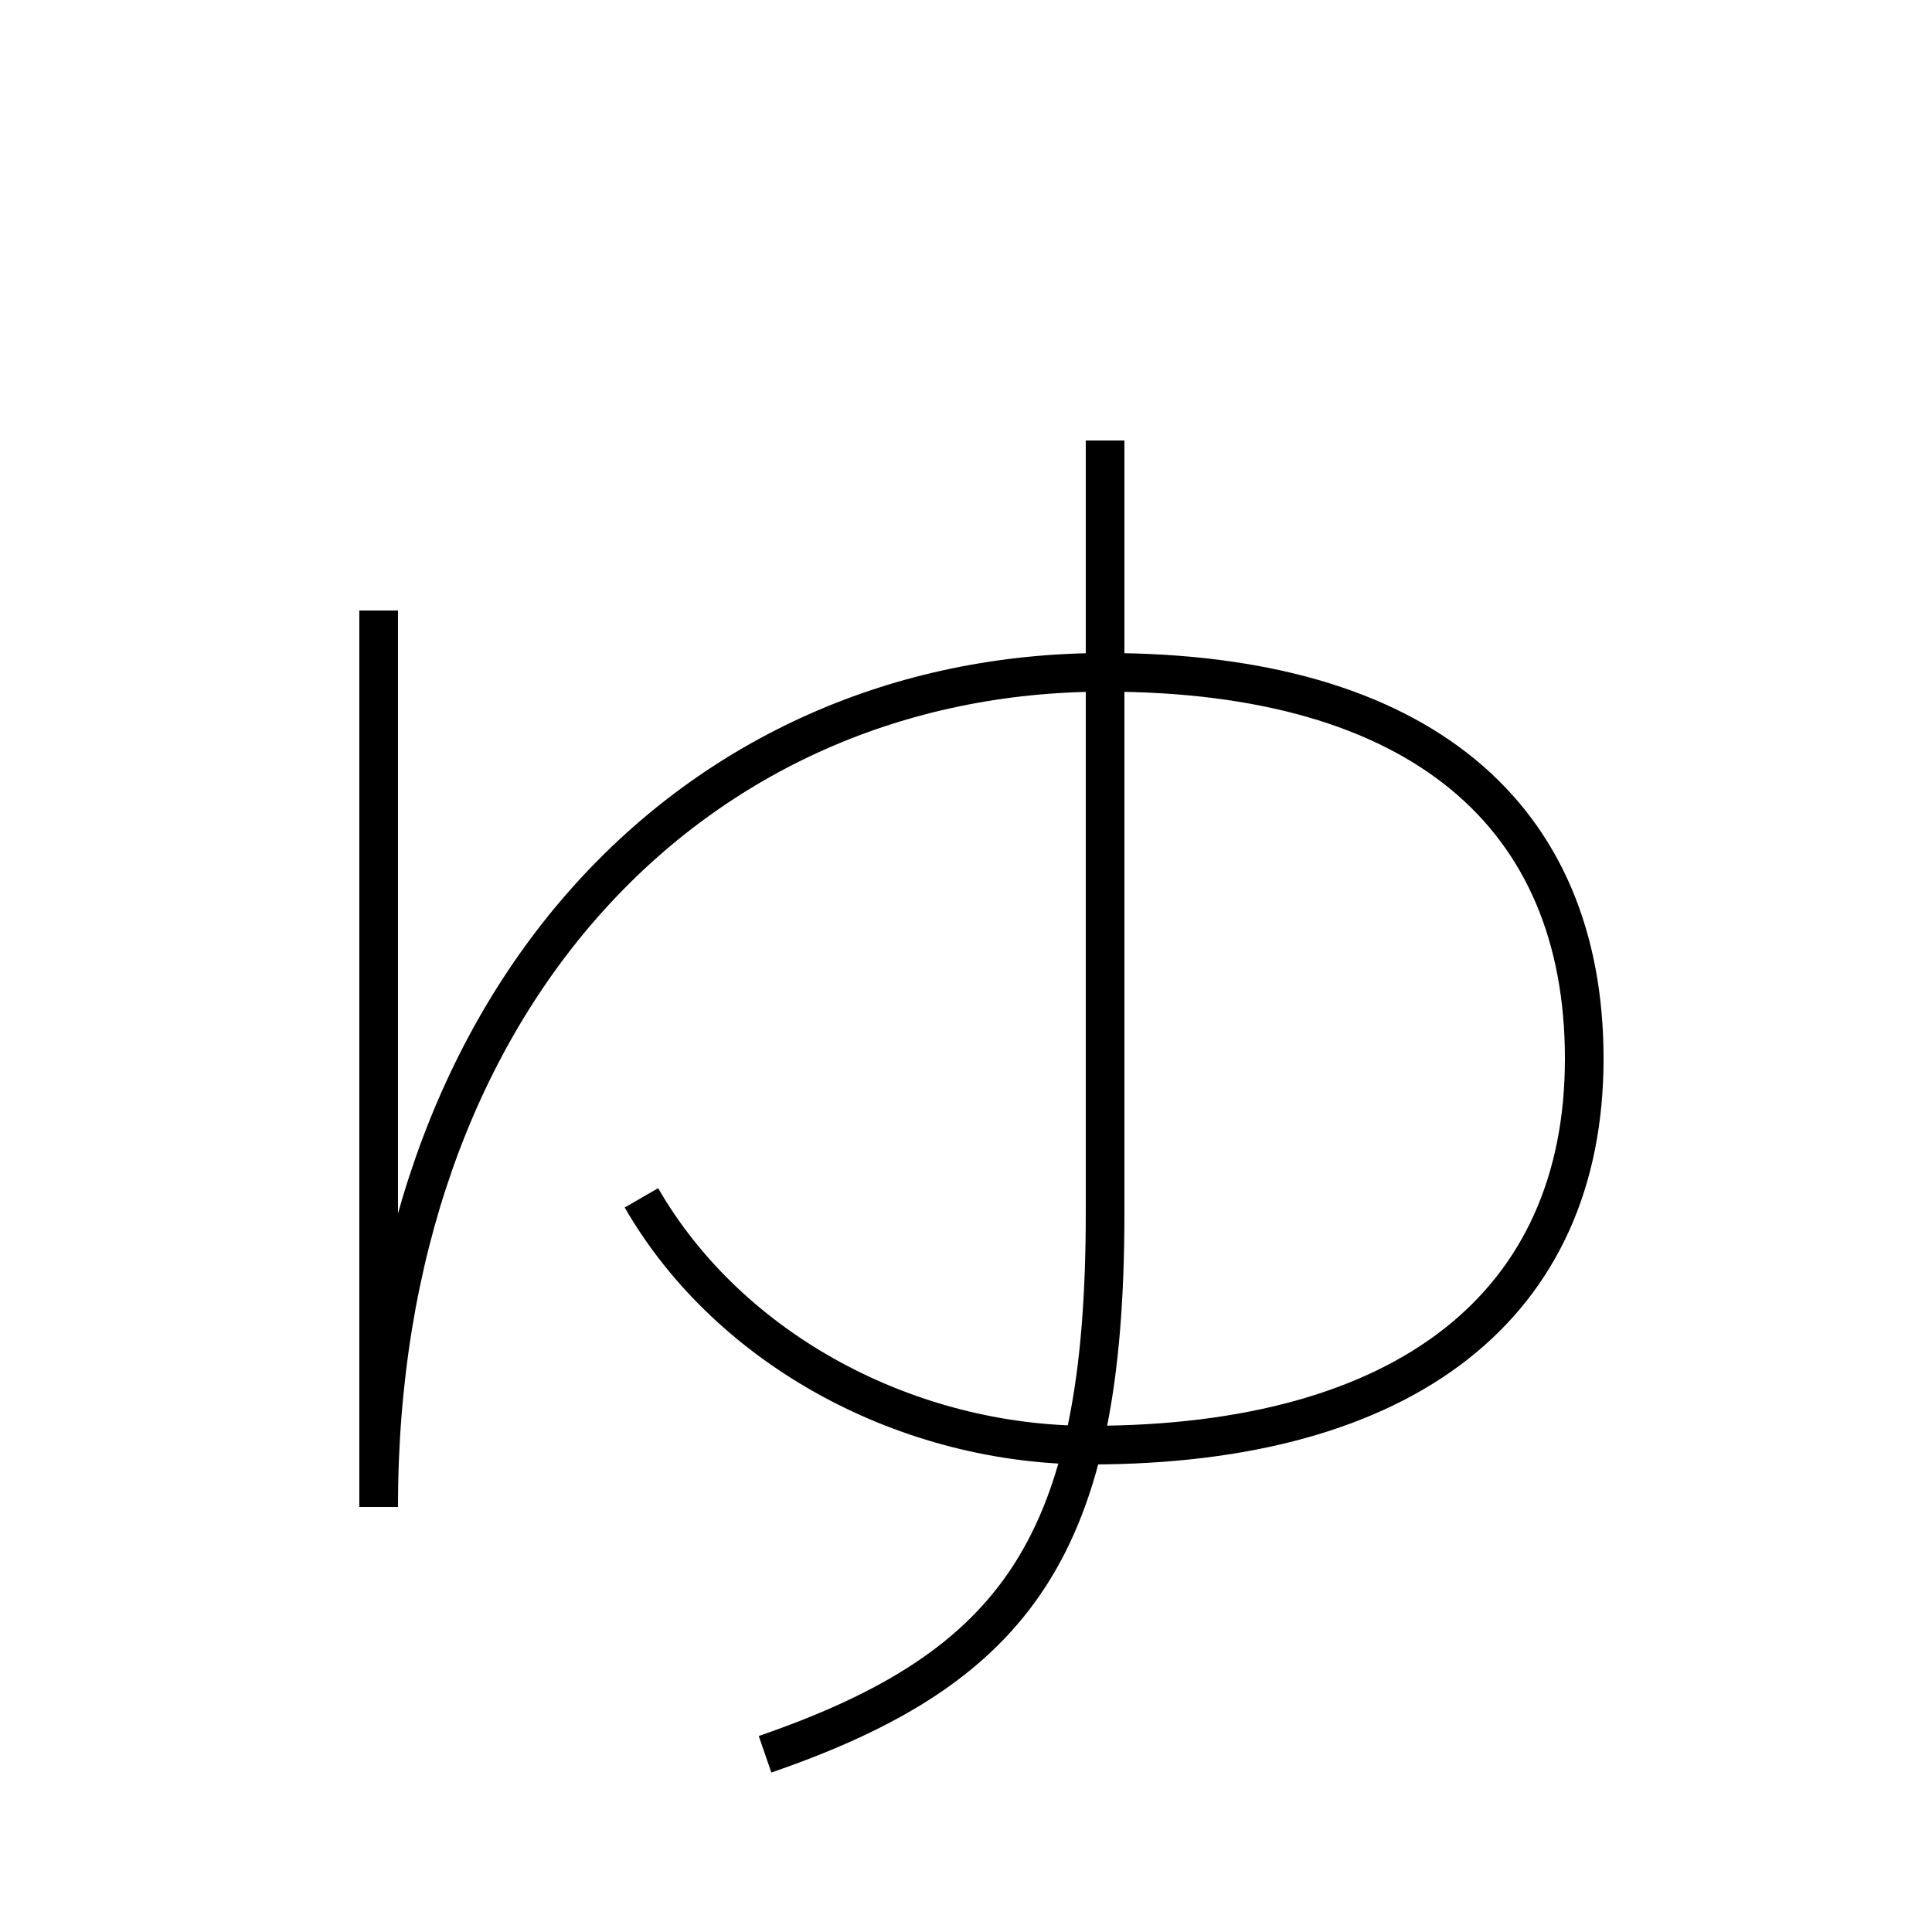 <?xml version='1.0' encoding='utf-8'?>
<svg xmlns="http://www.w3.org/2000/svg" height="100px" version="1.0" viewBox="0 0 100 100" width="100px" x="0px" y="0px">
<path d="M33.199,62 c4.592,7.951 13.846,12.8 23.201,12.8 c16.428,0 25.6,-7.292 25.6,-20 c0,-12.594 -8.486,-20 -24.801,-20 c-21.379,0 -37.6,17.032 -37.6,43.2 v-46.4" fill="none" stroke="#000000" stroke-width="2" /><path d="M57.199,22.8 v40.0 c0,17.093 -4.471,23.479 -17.6,28" fill="none" stroke="#000000" stroke-width="2" /></svg>